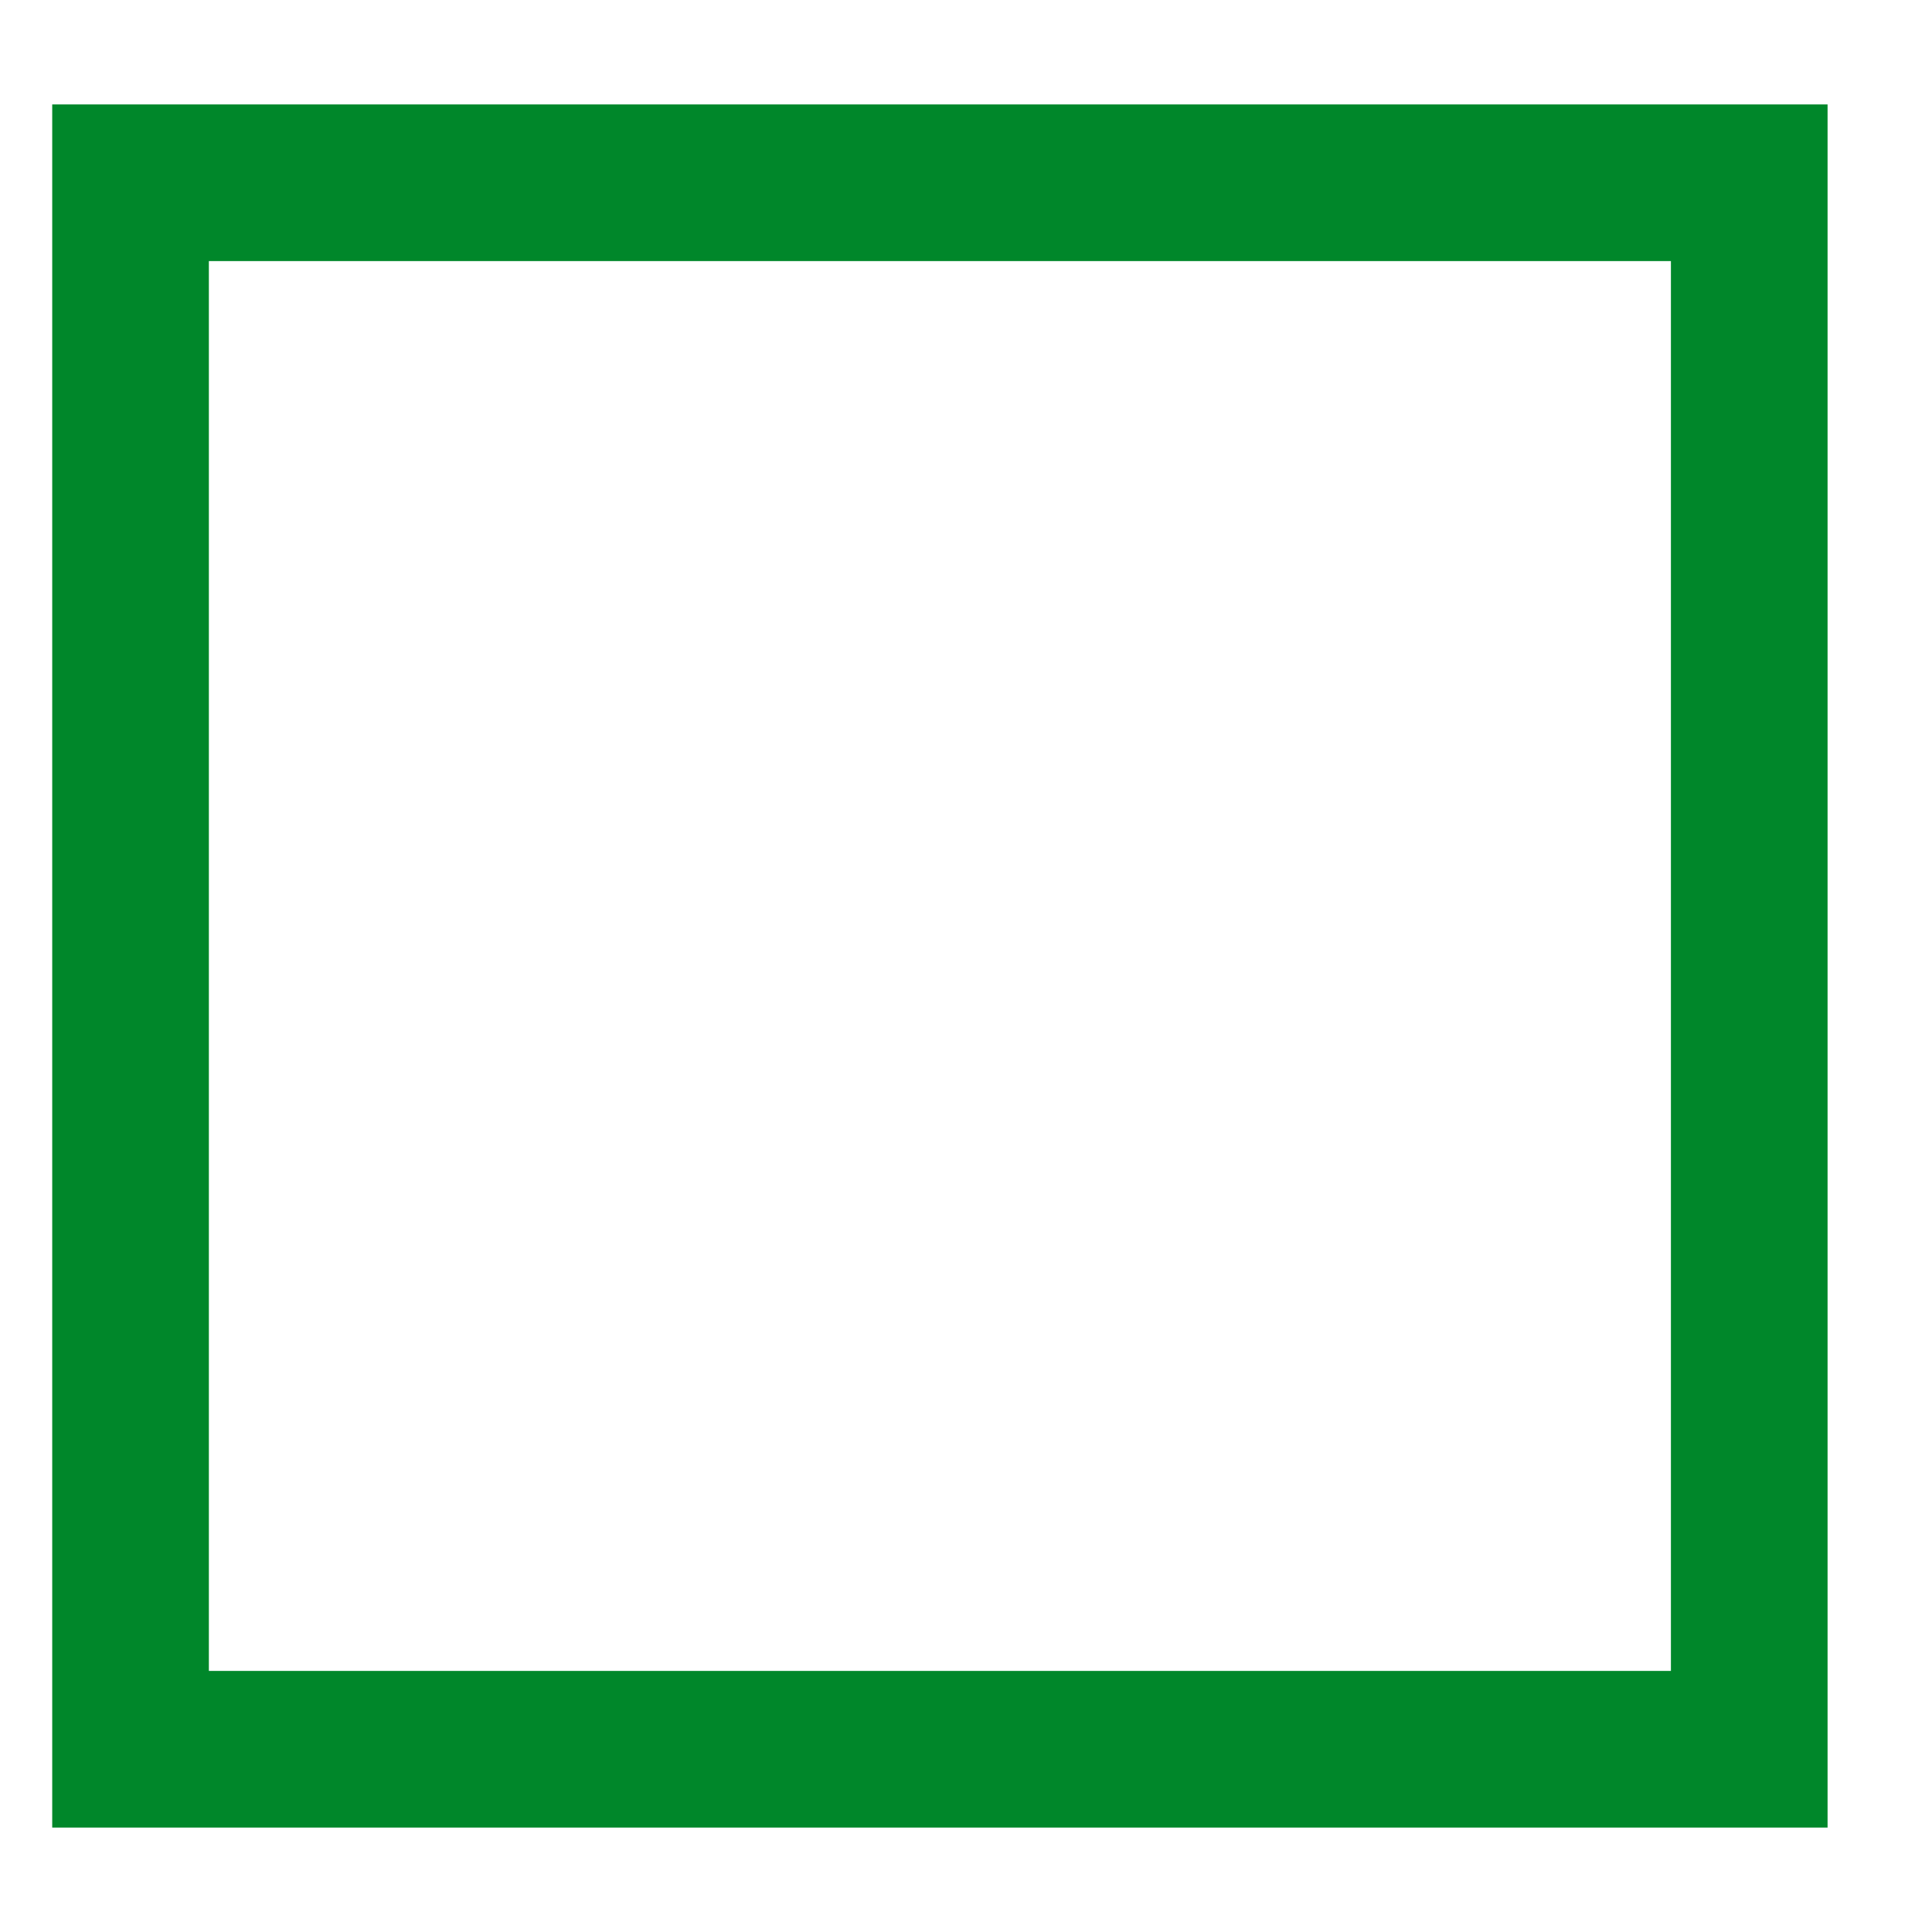 <?xml version="1.0" encoding="UTF-8" standalone="no"?><svg xmlns="http://www.w3.org/2000/svg" xmlns:xlink="http://www.w3.org/1999/xlink" clip-rule="evenodd" stroke-miterlimit="10" viewBox="0 0 37 37"><desc>SVG generated by Keynote</desc><defs></defs><g transform="matrix(1.00, 0.00, -0.00, -1.00, 0.0, 37.0)"><path d="M -0.4 0.5 L 30.6 0.5 L 30.6 30.5 L -0.4 30.5 Z M 0.0 0.0 " fill="none" stroke="#00872A" stroke-width="3.00" transform="matrix(1.00, 0.00, 0.00, -1.00, 2.9, 34.0)"></path></g></svg>